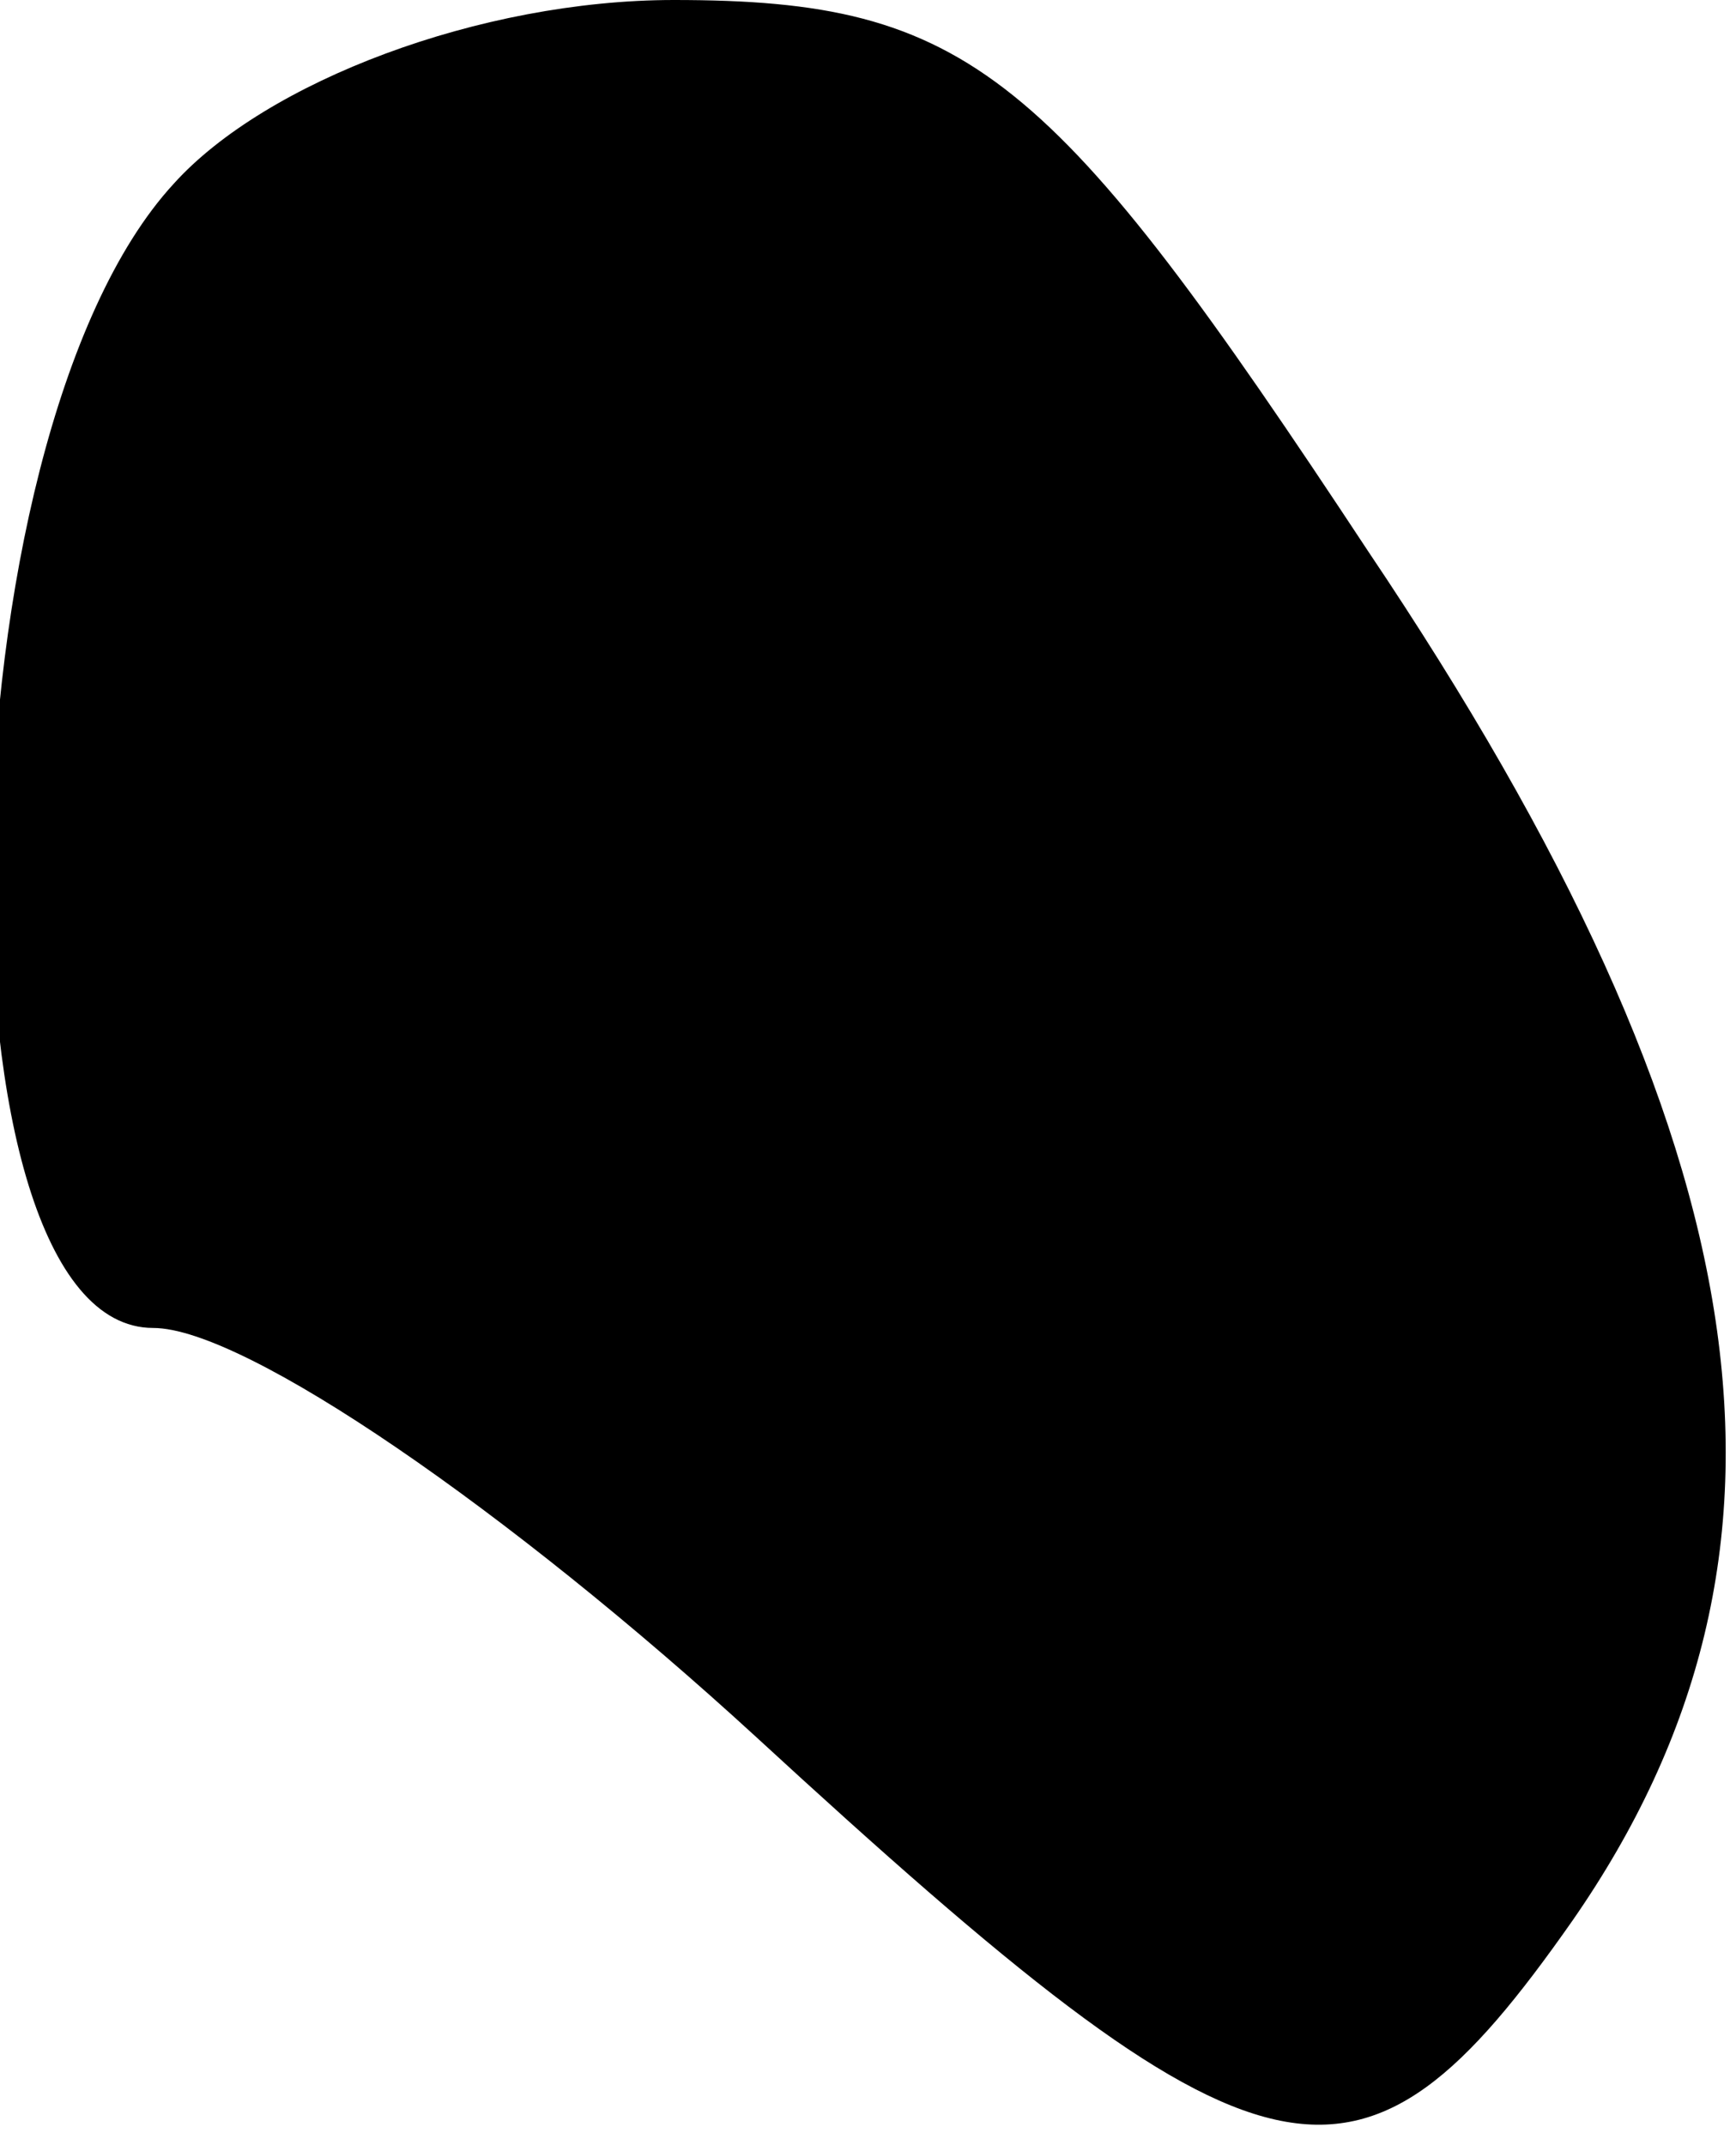 <?xml version="1.0" standalone="no"?>
<!DOCTYPE svg PUBLIC "-//W3C//DTD SVG 20010904//EN"
 "http://www.w3.org/TR/2001/REC-SVG-20010904/DTD/svg10.dtd">
<svg version="1.0" xmlns="http://www.w3.org/2000/svg"
 width="17pt" height="21pt" viewBox="0 0 17 21"
 preserveAspectRatio="xMidYMid meet">
<g transform="translate(0,21) scale(0.1,-0.1)"
fill="#000000" stroke="none">
<path fill="#000000" stroke="none" d="M17 192 c-23 -25 -24 -112 -2 -112 9 0
35 -18 59 -40 50 -46 59 -48 80 -18 25 36 19 76 -20 134 -31 47 -39 54 -68 54
-19 0 -40 -8 -49 -18z"/>
</g>
</svg>
